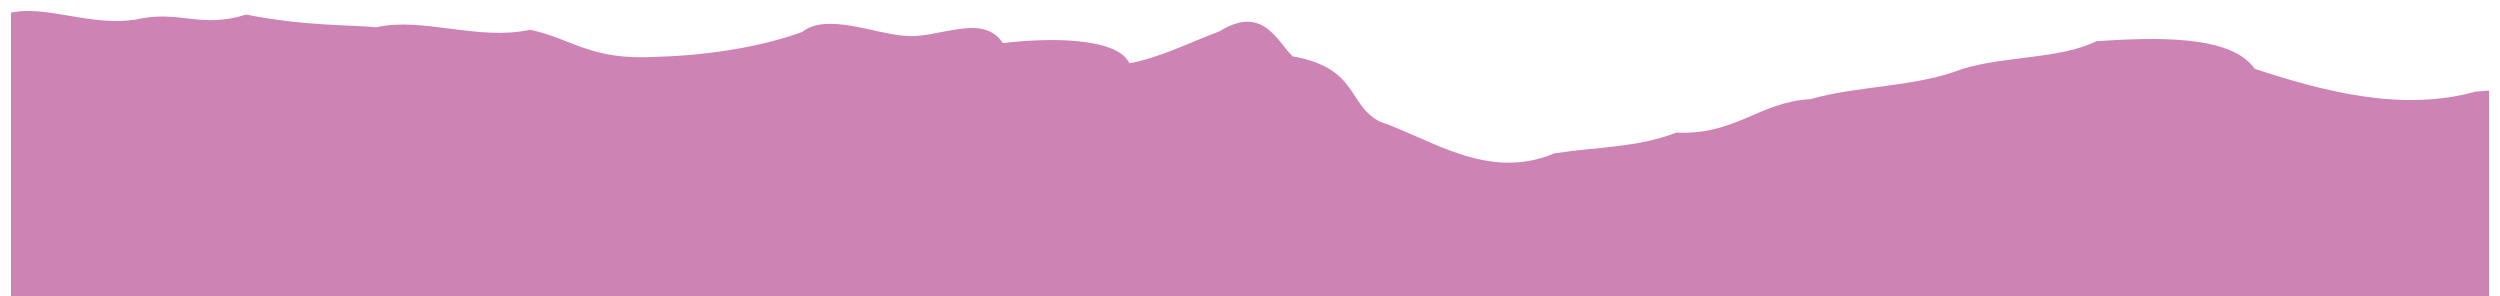 <svg width="279.14mm" height="33.101mm" version="1.1" viewBox="0 0 279.14 33.101" xmlns="http://www.w3.org/2000/svg" xmlns:xlink="http://www.w3.org/1999/xlink">
 <defs>
  <filter id="filter909" x="-.006" y="-.09" width="1.011" height="1.18" color-interpolation-filters="sRGB">
   <feGaussianBlur stdDeviation="0.636"/>
  </filter>
 </defs>
 <g id="back-mountain" class="mountain">
  <path d="m277.39 10.679c-0.293 0.022-0.606 0.043-0.919 0.08-3.876 1.079-7.971 1.139-11.942 0.626-4.472-0.578-8.819-1.841-13.092-3.248-0.652-0.993-1.687-1.66-2.774-2.091-0.653-0.263-1.355-0.462-2.017-0.607-2.528-0.536-5.128-0.585-7.702-0.54-1.566 0.031-3.142 0.122-4.717 0.22-2.159 1.011-4.541 1.388-6.885 1.702-2.734 0.371-5.513 0.595-8.161 1.414-3.086 1.184-6.389 1.593-9.644 2.03-1.507 0.201-3.022 0.401-4.503 0.679-0.959 0.174-1.908 0.403-2.846 0.66-1.809 0.072-3.562 0.607-5.221 1.304-1.906 0.798-3.794 1.693-5.83 2.115-1.27 0.271-2.575 0.372-3.873 0.313-3.345 1.299-6.97 1.545-10.496 1.918-1.035 0.113-2.074 0.224-3.101 0.395-2.142 0.905-4.518 1.218-6.825 0.952-2.984-0.328-5.785-1.496-8.506-2.698-1.482-0.653-2.961-1.32-4.494-1.846-1.048-0.524-1.888-1.385-2.531-2.353-0.725-1.074-1.384-2.236-2.424-3.045-1.37-1.097-3.109-1.581-4.809-1.882-1.111-1.038-1.826-2.469-3.119-3.317-0.732-0.496-1.673-0.624-2.522-0.4-0.759 0.175-1.447 0.556-2.111 0.947-3.165 1.169-6.204 2.735-9.521 3.451-0.329 0.071-0.66 0.127-0.99 0.191-0.195-0.418-0.423-0.837-0.804-1.116-0.872-0.669-1.965-0.956-3.026-1.167-1.047-0.2-2.112-0.292-3.176-0.339-0.15-0.005-0.415-0.015-0.575-0.017-2.175-0.047-4.352 0.098-6.51 0.369-0.342-0.548-0.766-1.074-1.363-1.355-0.995-0.484-2.143-0.398-3.207-0.259-1.872 0.257-3.709 0.817-5.616 0.795-1.731-0.058-3.412-0.516-5.098-0.871-0.416-0.085-0.889-0.186-1.331-0.26-1.277-0.211-2.607-0.377-3.883-0.074-0.521 0.119-1.006 0.37-1.426 0.693-3.24 1.184-6.639 1.877-10.052 2.326-2.1 0.271-4.213 0.435-6.33 0.493-0.203 0.011-0.485 0.025-0.719 0.035-2.378 0.094-4.787-0.118-7.061-0.849-2.124-0.665-4.13-1.693-6.318-2.159-0.23-0.065-0.462 0.059-0.695 0.075-2.744 0.463-5.536 0.13-8.272-0.222-0.914-0.116-1.848-0.241-2.747-0.33-1.108-0.11-2.223-0.18-3.337-0.133-0.312 0.014-0.689 0.042-1.025 0.084-0.414 0.043-0.823 0.135-1.23 0.209-1.086-0.109-2.128-0.141-3.225-0.193-3.579-0.145-7.16-0.43-10.682-1.102-0.211-0.023-0.424-0.116-0.633-0.098-1.663 0.518-3.425 0.694-5.16 0.542-1.77-0.143-3.541-0.483-5.322-0.303-0.649 0.047-1.283 0.195-1.921 0.309-2.536 0.366-5.093-0.048-7.593-0.477-1.546-0.254-3.103-0.537-4.676-0.495-0.349 0.012-0.697 0.041-1.042 0.095" fill="none" filter="url(#filter909)" opacity=".695" stroke="#000" stroke-width=".794"/>
  <path d="m3.309 1.226c-0.719-0.01-1.414 0.042-2.083 0.188v31.687h276.69v-22.988c-0.499 0.031-1.002 0.068-1.516 0.117-8.243 2.312-17.115-0.069-24.641-2.543-2.659-3.81-11.027-3.519-17.672-3.089-4.195 2.037-10.116 1.606-15.034 3.118-5.201 2.035-11.655 1.834-16.932 3.362-5.64 0.279-8.373 4.052-14.949 3.725-4.29 1.685-8.879 1.587-13.626 2.322-7.434 3.142-13.905-1.68-19.474-3.541-3.666-1.895-2.332-5.973-9.744-7.296-1.7-1.588-3.277-5.851-8.195-2.775-3.253 1.196-6.598 2.936-10.034 3.545-1.373-2.922-9.1-2.862-14.125-2.241-2.304-3.552-7.442-0.311-11.21-0.845-3.16-0.24-8.492-2.555-11.202-0.403-4.309 1.59-10.28 2.611-16.168 2.77-7.531 0.452-9.4-2.005-14.216-3.017-5.785 1.272-12-1.461-17.178-0.277-2.663-0.285-8.037-0.109-14.511-1.421-5.144 1.63-7.469-0.577-12.341 0.562-4.198 0.649-8.304-0.908-11.843-0.959z" fill="#cd83b3" stroke-width=".339"/>
 </g>
</svg>
